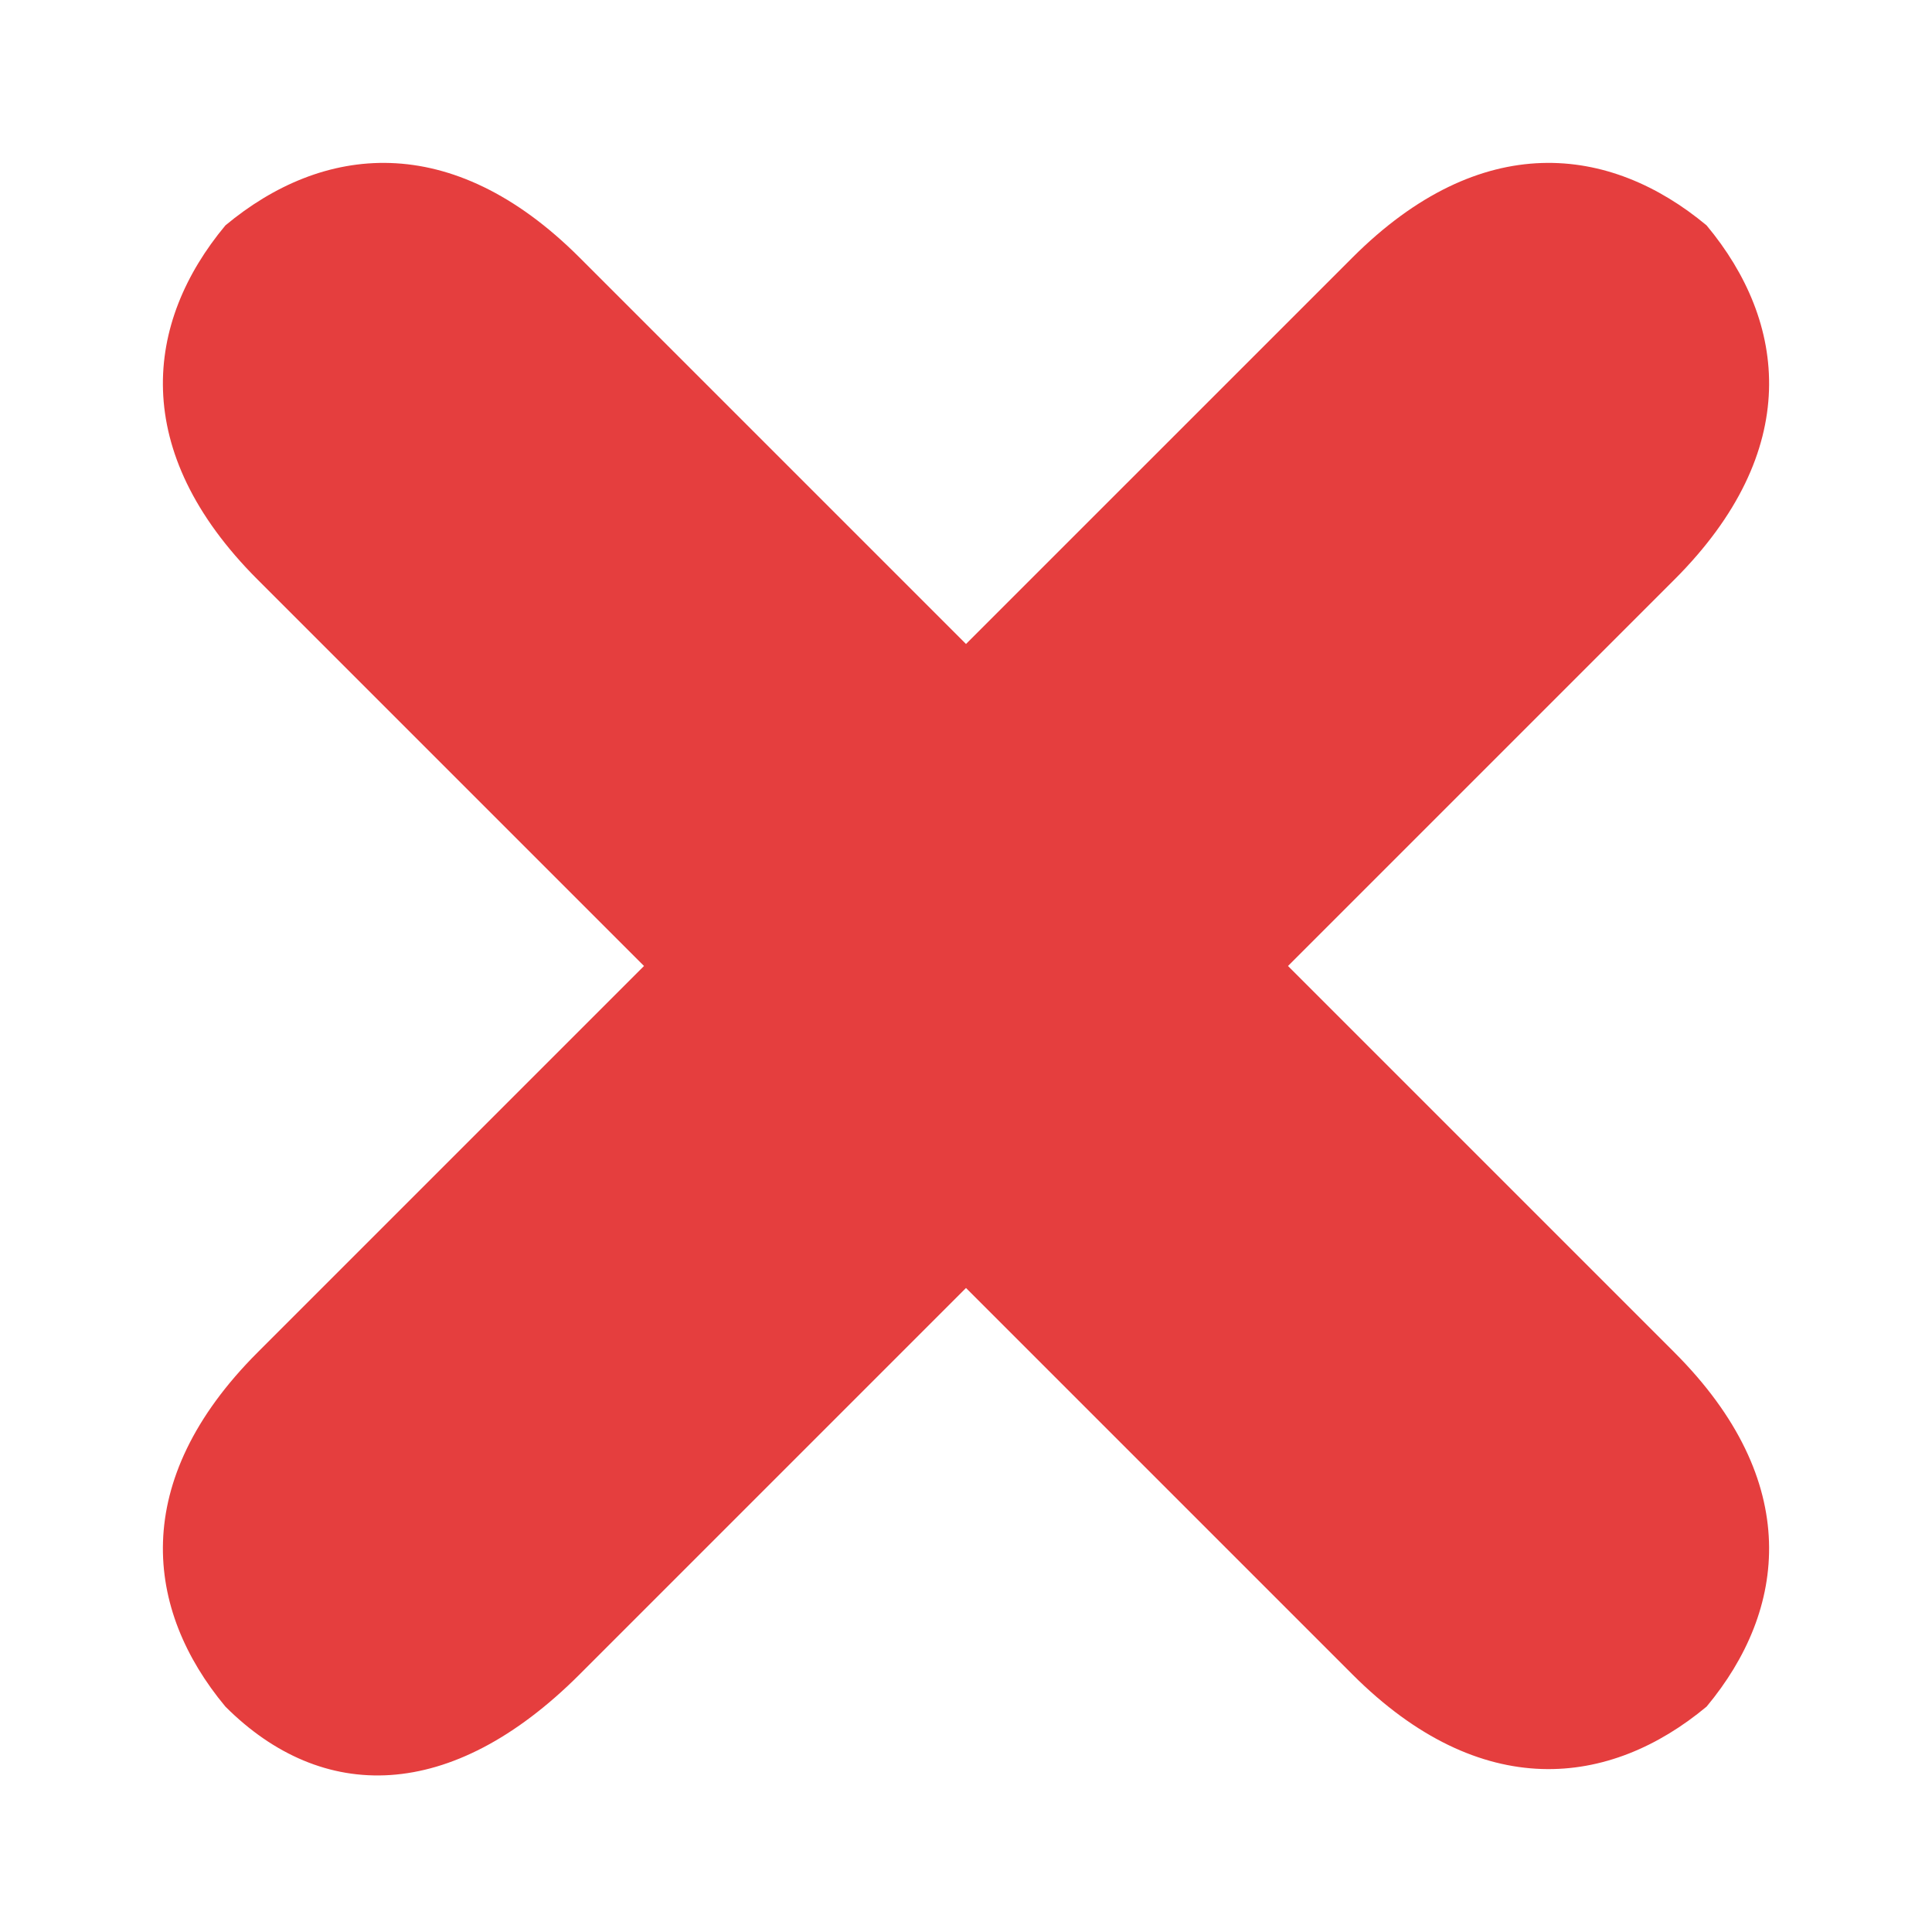<svg xmlns="http://www.w3.org/2000/svg" width="28" height="28" viewBox="0 0 12 12"><path fill="#E53E3E" d="M10.4 8.4L8 6l2.4-2.4c.8-.8.7-1.6.2-2.2-.6-.5-1.4-.6-2.2.2L6 4 3.6 1.6C2.8.8 2 .9 1.4 1.4c-.5.6-.6 1.4.2 2.2L4 6 1.6 8.4c-.8.8-.7 1.6-.2 2.2.6.6 1.4.6 2.2-.2L6 8l2.4 2.4c.8.8 1.6.7 2.2.2.5-.6.6-1.4-.2-2.2z"/></svg>
